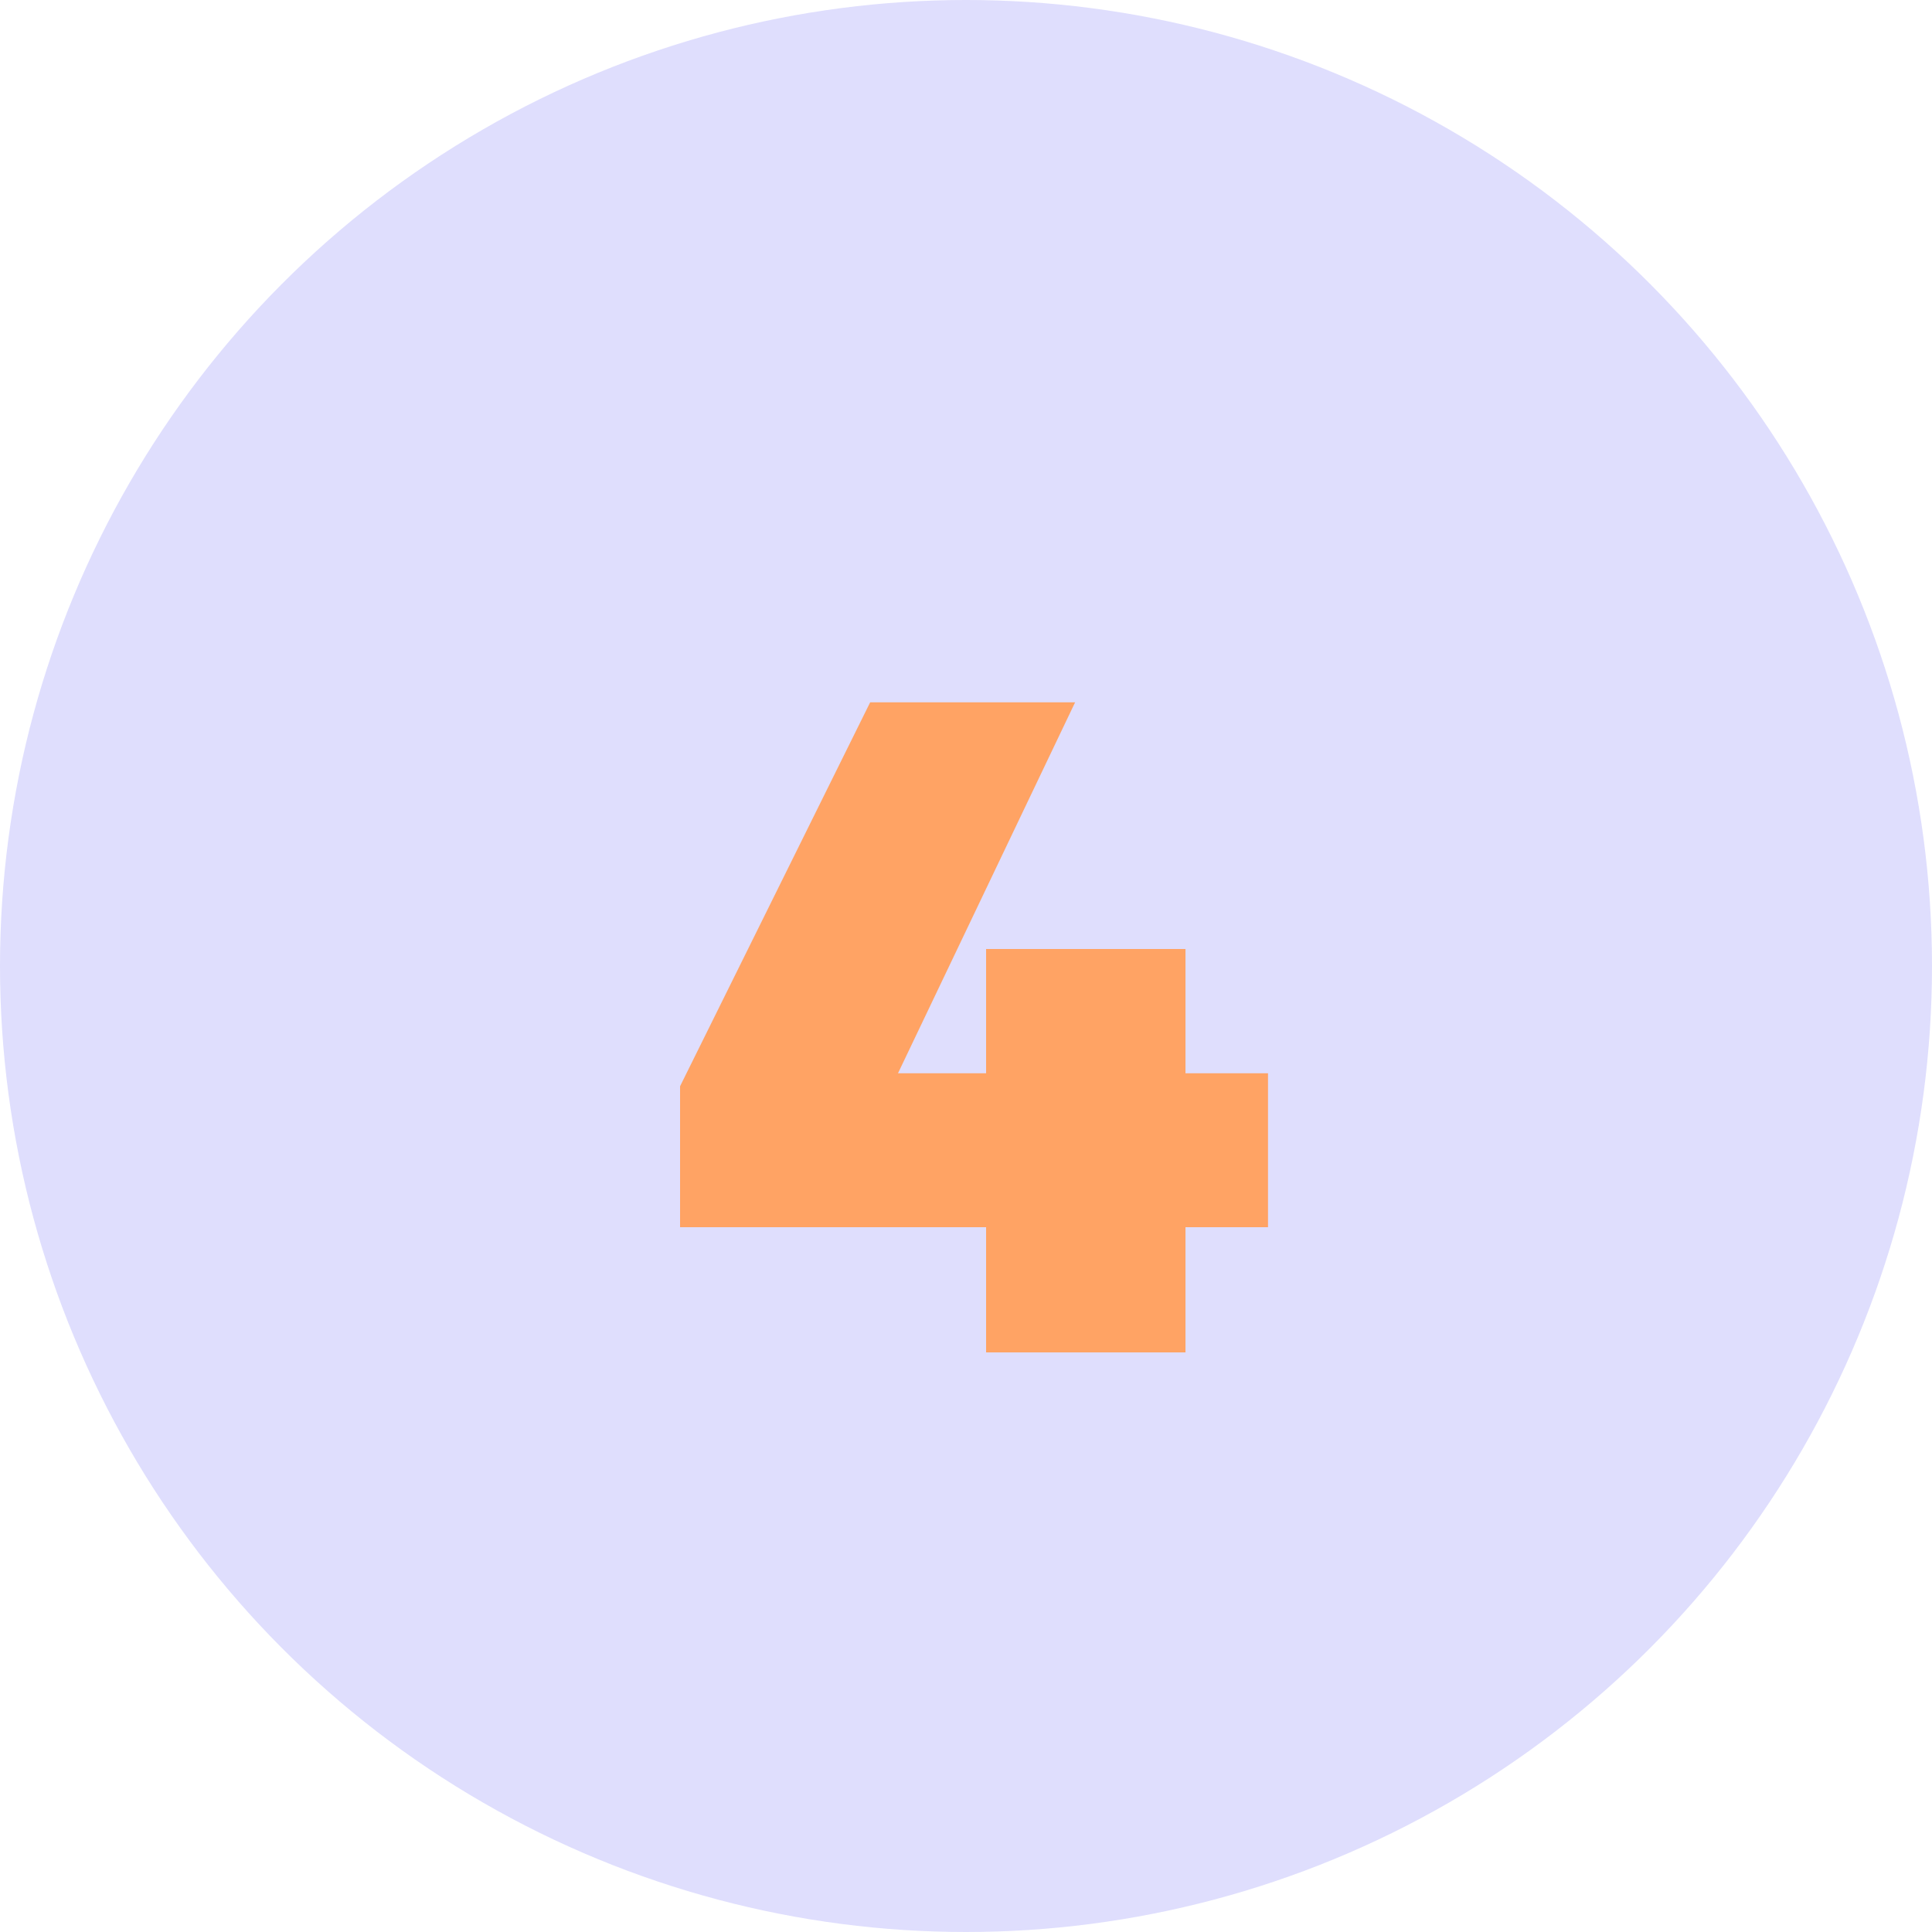 <svg width="50" height="50" viewBox="0 0 50 50" fill="none" xmlns="http://www.w3.org/2000/svg">
<circle cx="25" cy="25" r="25" fill="#DFDEFD"/>
<path d="M23.24 27.776H25.52V24.56H30.68V27.776H32.816V31.76H30.68V35H25.52V31.76H17.6V28.112L22.52 18.176H27.824L23.24 27.776Z" fill="#FFA364"/>
</svg>
